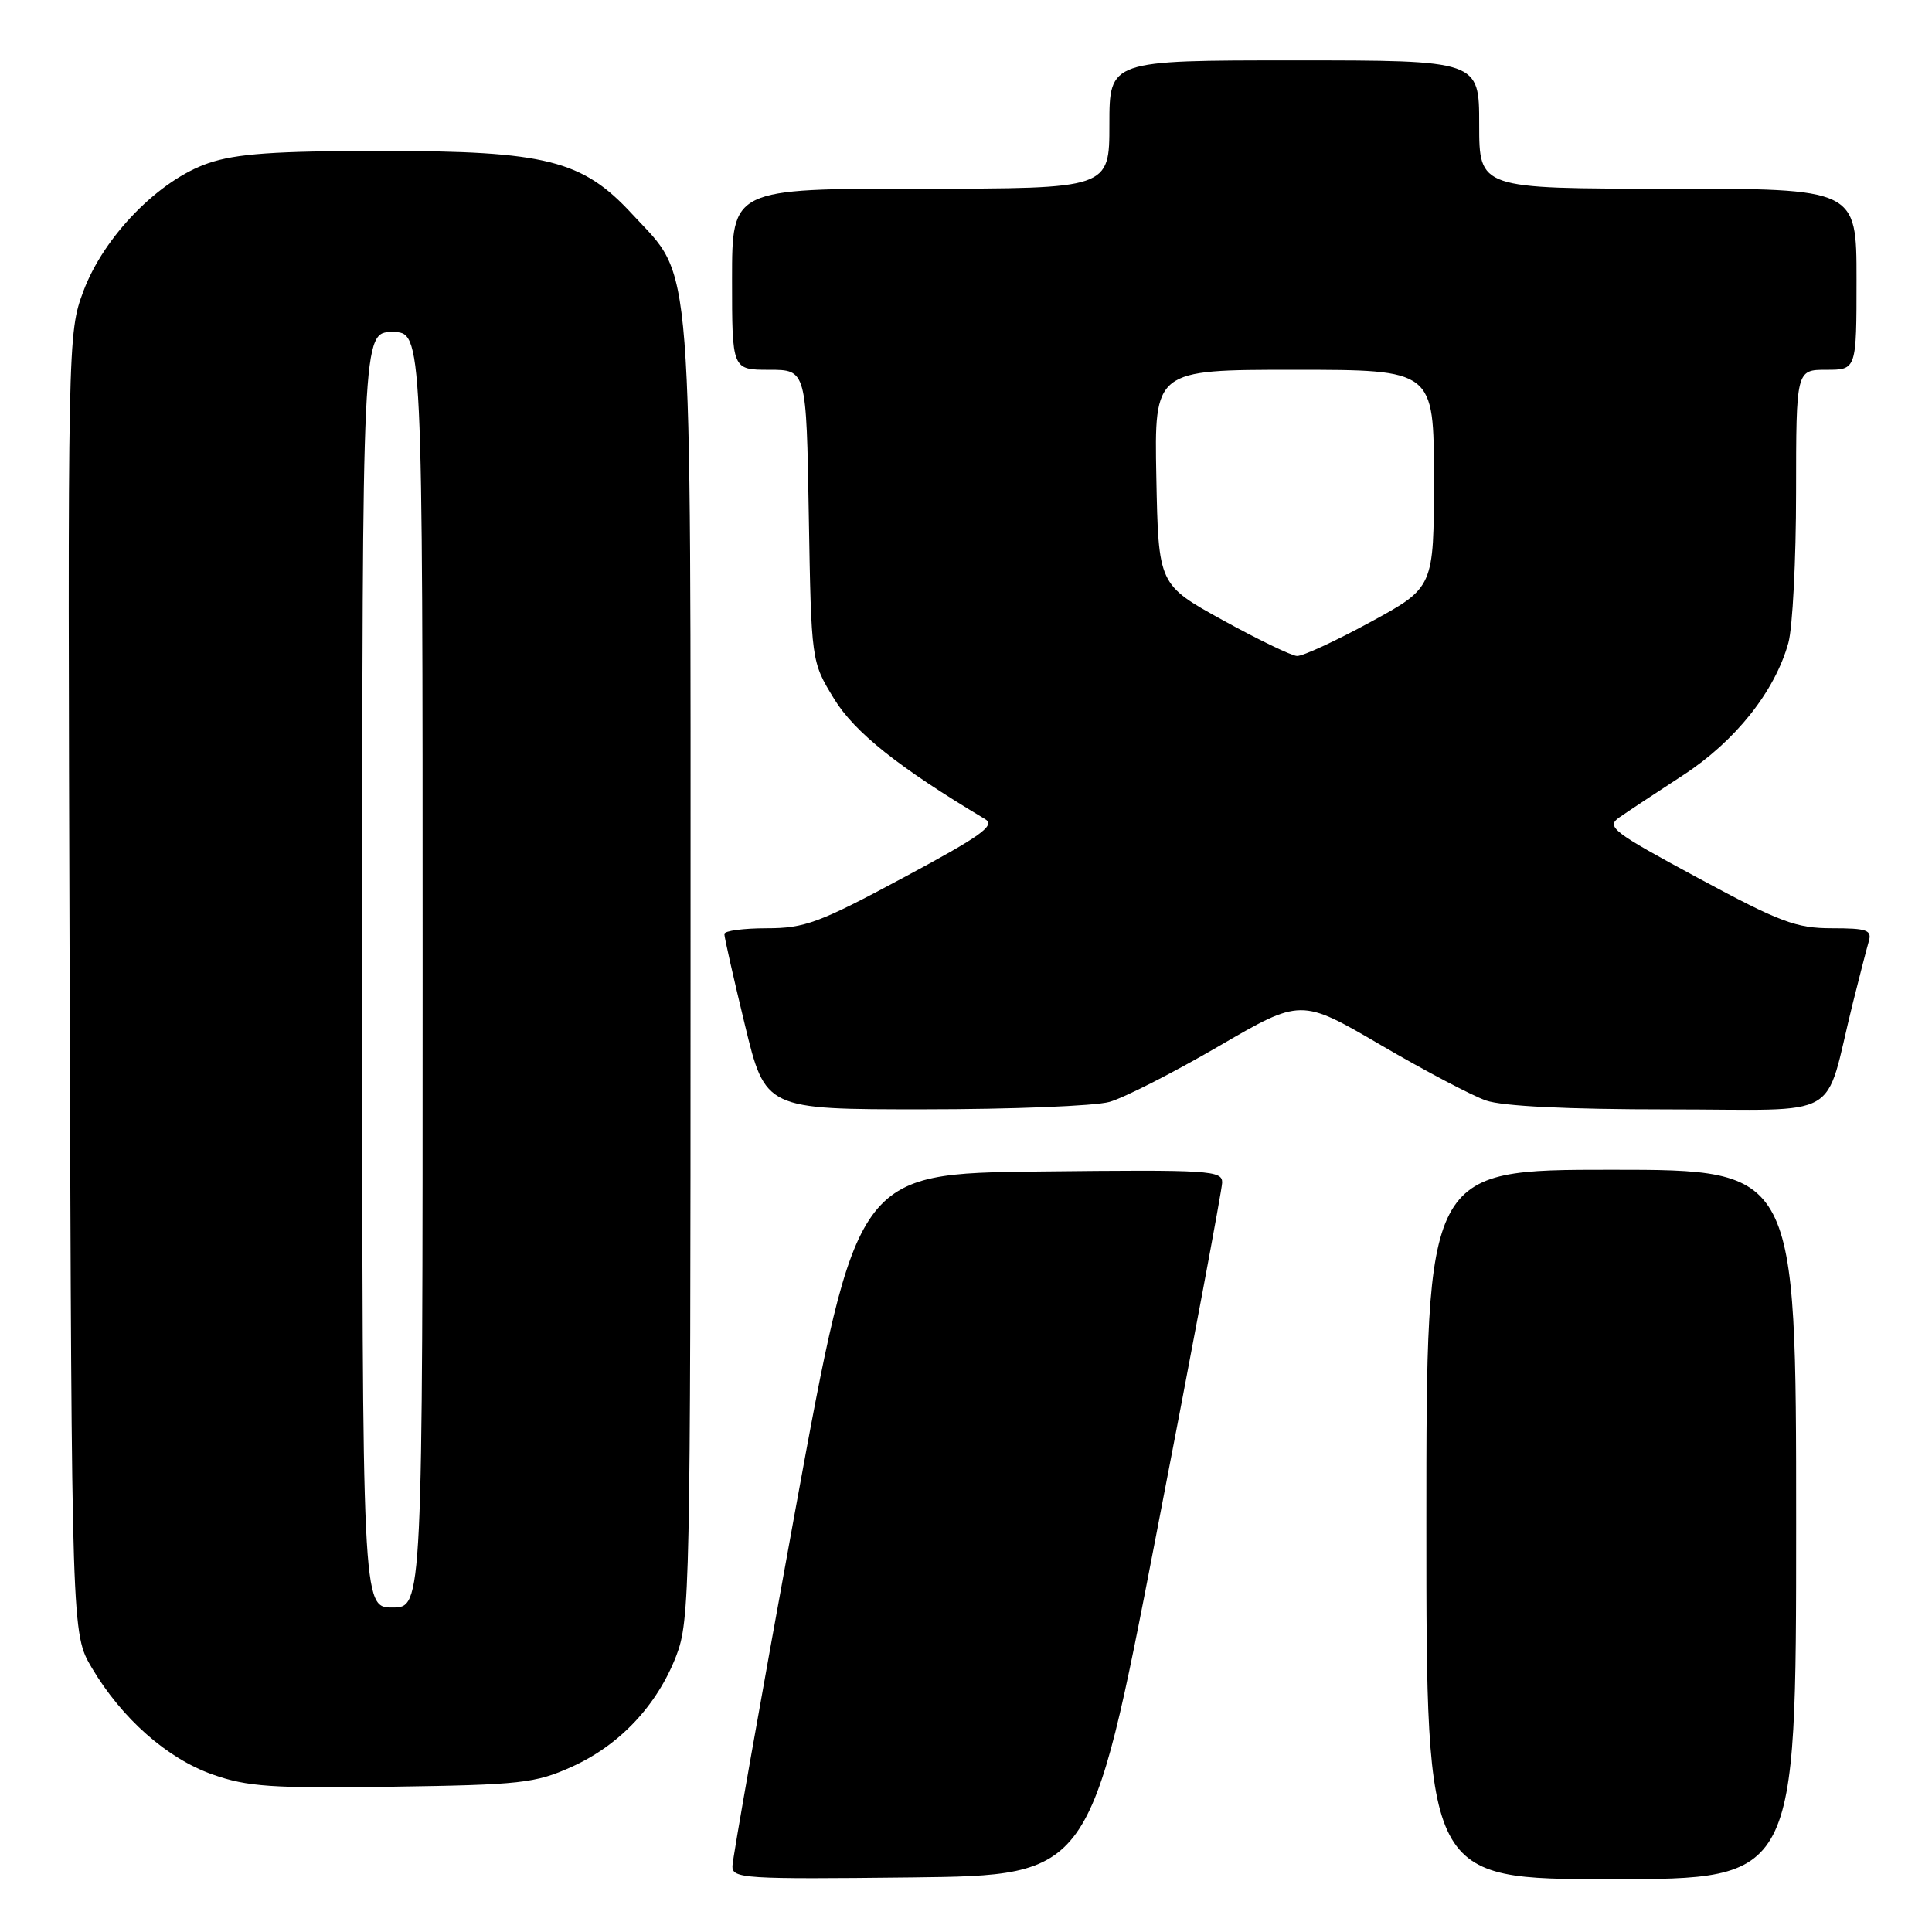 <?xml version="1.0" encoding="UTF-8" standalone="no"?>
<!DOCTYPE svg PUBLIC "-//W3C//DTD SVG 1.1//EN" "http://www.w3.org/Graphics/SVG/1.1/DTD/svg11.dtd" >
<svg xmlns="http://www.w3.org/2000/svg" xmlns:xlink="http://www.w3.org/1999/xlink" version="1.1" viewBox="0 0 256 256">
 <g >
 <path fill="currentColor"
d=" M 153.18 203.50 C 157.97 178.75 161.91 157.70 161.94 156.73 C 162.00 155.08 160.39 154.98 137.77 155.23 C 113.54 155.50 113.54 155.50 105.31 200.50 C 100.79 225.25 97.07 246.30 97.05 247.27 C 97.00 248.92 98.59 249.02 120.74 248.77 C 144.49 248.50 144.49 248.50 153.18 203.50 Z  M 238.00 202.00 C 238.00 155.00 238.00 155.00 213.50 155.00 C 189.00 155.00 189.00 155.00 189.00 202.00 C 189.00 249.00 189.00 249.00 213.50 249.00 C 238.00 249.00 238.00 249.00 238.00 202.00 Z  M 75.74 234.12 C 82.10 231.26 87.07 225.98 89.61 219.40 C 91.41 214.73 91.50 210.46 91.50 128.50 C 91.50 31.56 91.94 37.23 83.75 28.35 C 77.18 21.22 72.35 20.00 50.64 20.00 C 36.42 20.00 31.30 20.36 27.61 21.62 C 21.06 23.85 13.78 31.30 11.06 38.56 C 8.97 44.15 8.96 44.84 9.23 130.34 C 9.50 216.50 9.50 216.50 12.17 221.00 C 16.15 227.71 22.14 233.01 28.17 235.13 C 32.78 236.76 36.01 236.98 52.00 236.75 C 68.98 236.50 70.93 236.29 75.74 234.12 Z  M 147.00 146.01 C 148.93 145.47 155.42 142.16 161.44 138.66 C 172.38 132.29 172.38 132.29 182.94 138.46 C 188.75 141.86 195.03 145.17 196.90 145.82 C 199.09 146.58 207.68 147.00 221.11 147.00 C 244.64 147.00 241.58 148.75 245.49 133.00 C 246.38 129.43 247.34 125.71 247.62 124.75 C 248.07 123.24 247.41 123.00 242.74 123.00 C 238.00 123.00 235.87 122.20 224.99 116.33 C 213.64 110.21 212.79 109.56 214.57 108.31 C 215.63 107.57 219.43 105.05 223.00 102.73 C 229.93 98.22 235.18 91.63 236.97 85.18 C 237.53 83.15 237.99 74.19 237.99 65.25 C 238.00 49.00 238.00 49.00 242.00 49.00 C 246.00 49.00 246.00 49.00 246.00 37.00 C 246.00 25.00 246.00 25.00 221.00 25.00 C 196.00 25.00 196.00 25.00 196.00 16.50 C 196.00 8.00 196.00 8.00 171.50 8.00 C 147.00 8.00 147.00 8.00 147.00 16.50 C 147.00 25.00 147.00 25.00 122.00 25.00 C 97.00 25.00 97.00 25.00 97.00 37.00 C 97.00 49.00 97.00 49.00 101.92 49.00 C 106.85 49.00 106.85 49.00 107.17 68.33 C 107.50 87.66 107.50 87.66 110.51 92.58 C 113.23 97.04 119.09 101.70 130.52 108.53 C 131.95 109.38 130.09 110.72 119.73 116.28 C 108.54 122.29 106.62 123.00 101.61 123.00 C 98.52 123.00 95.99 123.34 95.98 123.75 C 95.97 124.16 97.19 129.56 98.69 135.75 C 101.41 147.00 101.41 147.00 122.46 146.99 C 134.03 146.99 145.07 146.55 147.00 146.01 Z  M 48.00 128.50 C 48.00 44.00 48.00 44.00 52.00 44.00 C 56.00 44.00 56.00 44.00 56.00 128.50 C 56.00 213.00 56.00 213.00 52.00 213.00 C 48.00 213.00 48.00 213.00 48.00 128.50 Z  M 162.00 82.16 C 153.50 77.47 153.50 77.47 153.22 63.23 C 152.95 49.00 152.95 49.00 171.47 49.00 C 190.00 49.00 190.00 49.00 190.00 63.42 C 190.00 77.84 190.00 77.84 181.60 82.42 C 176.97 84.94 172.59 86.97 171.85 86.92 C 171.11 86.88 166.68 84.74 162.00 82.16 Z "/>
</g>
</svg>
